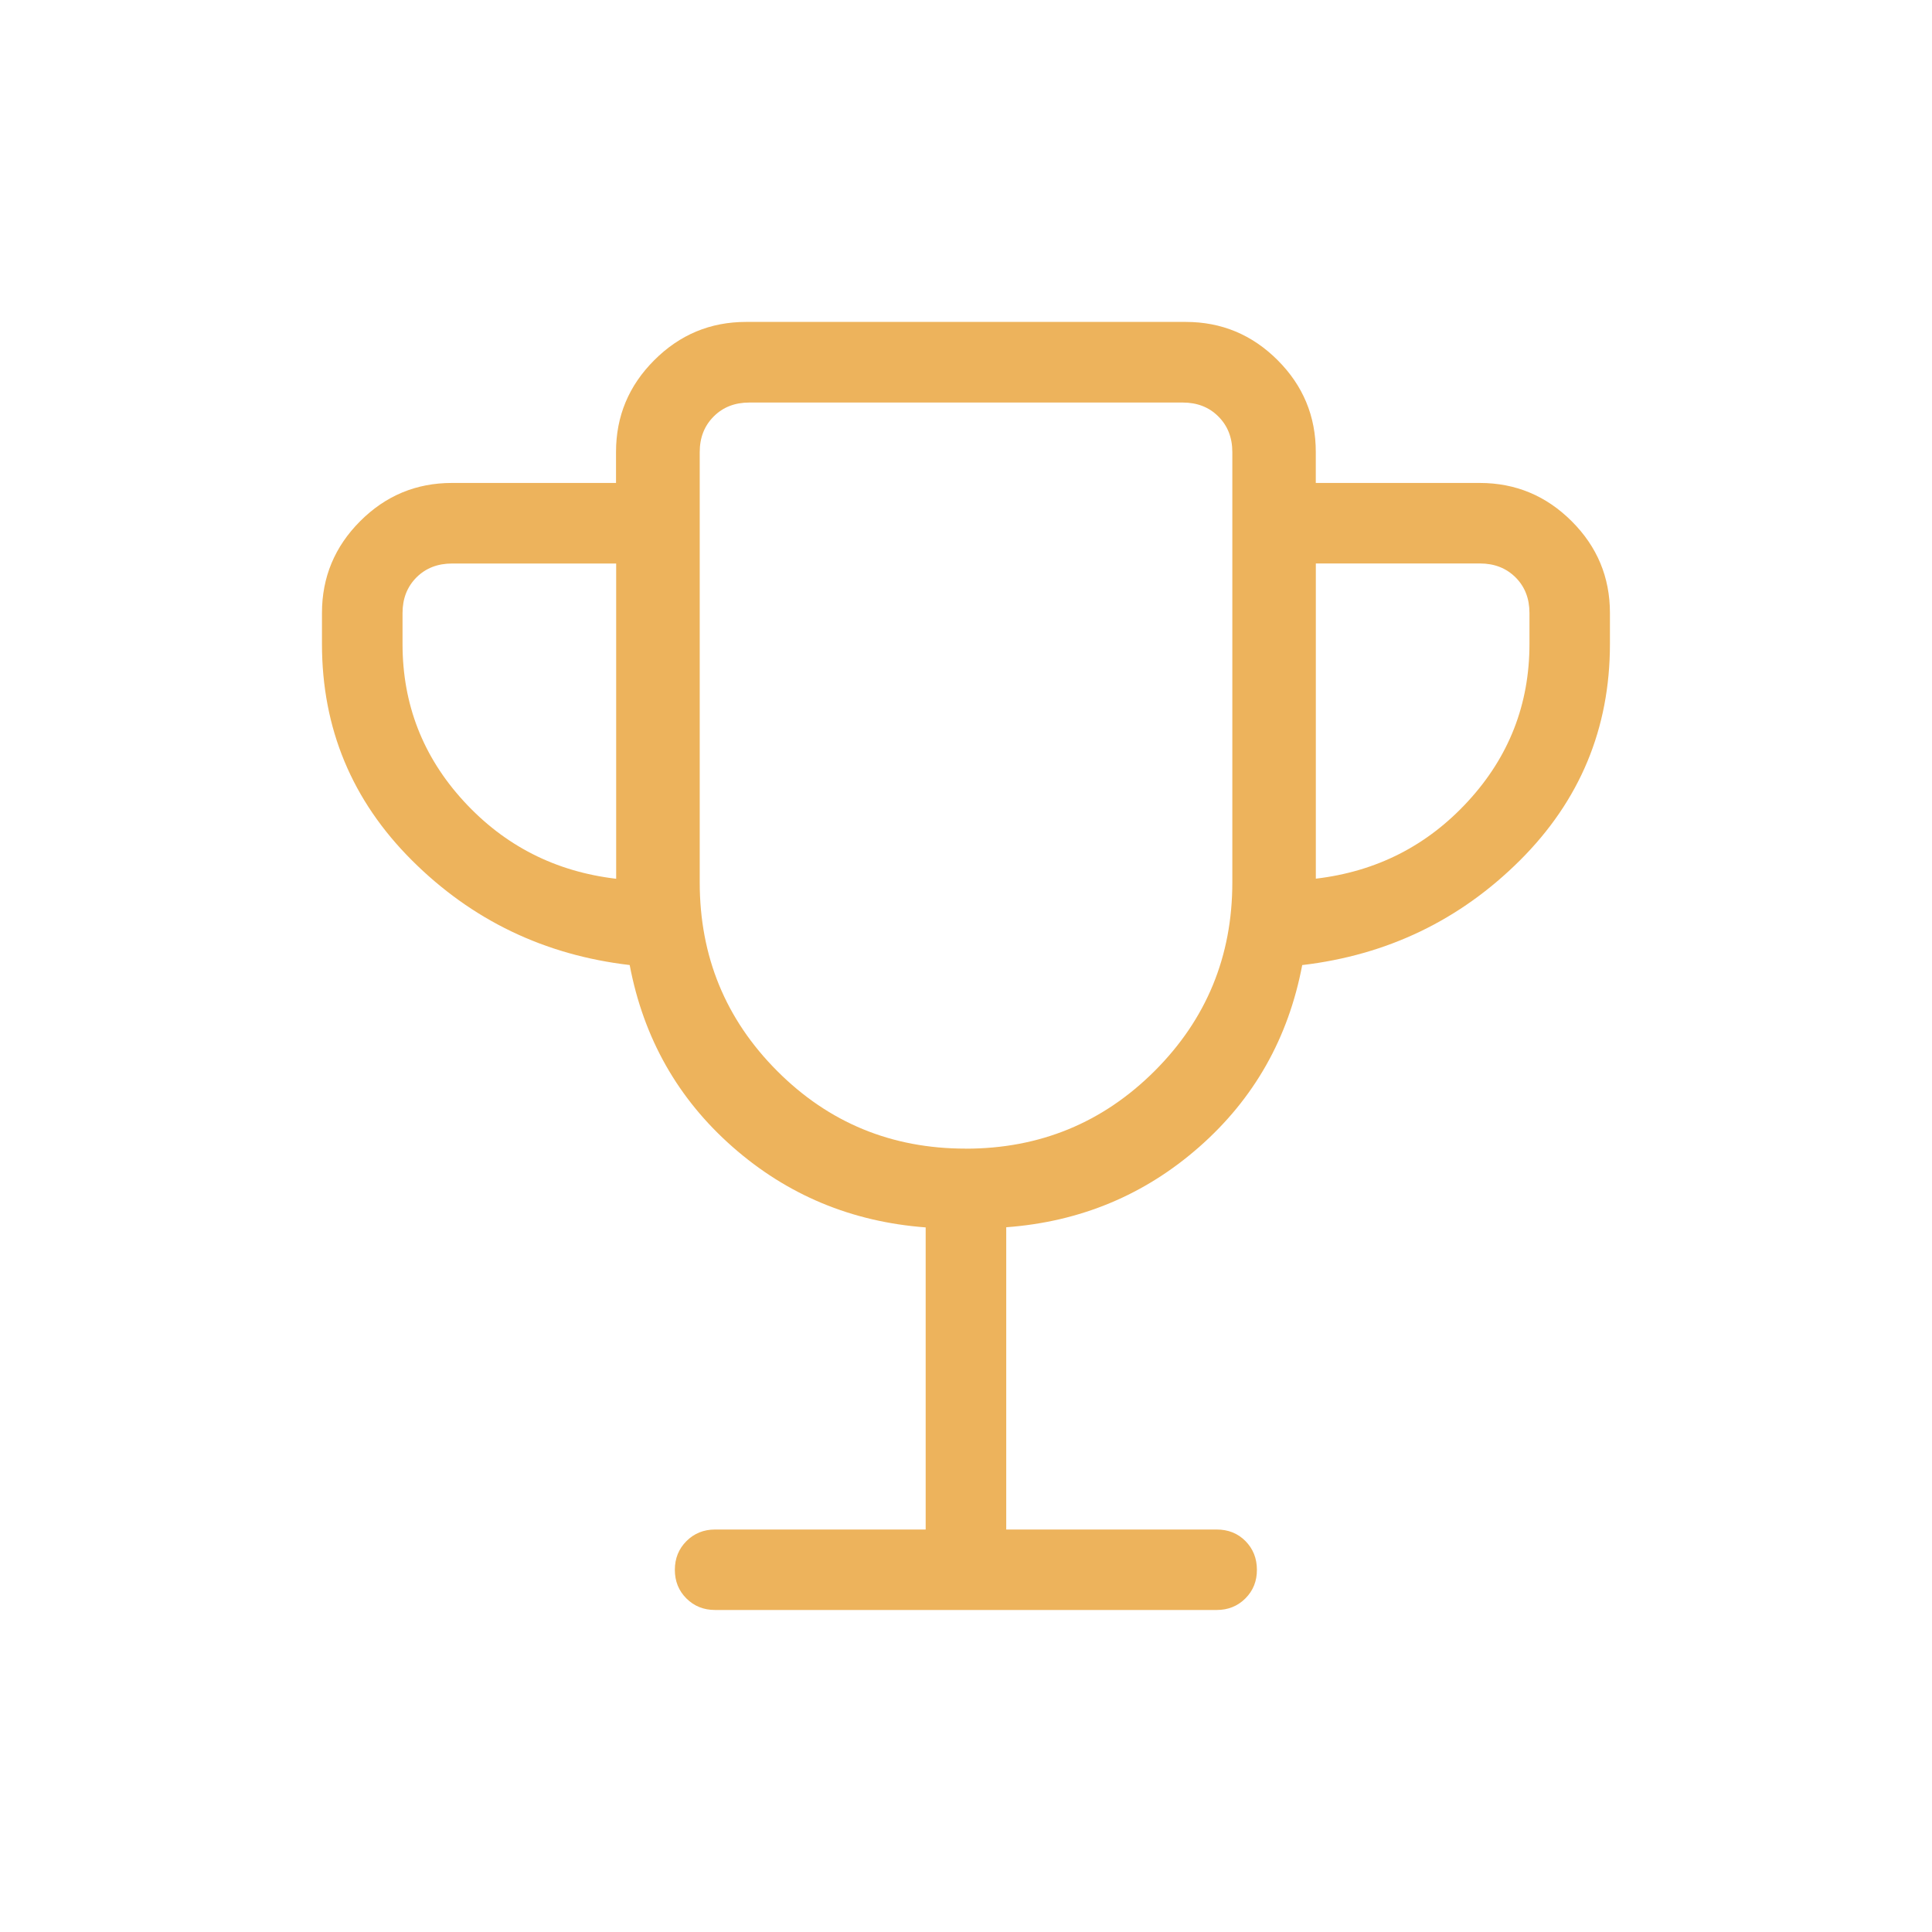 <?xml version="1.0" encoding="UTF-8"?>
<svg fill="none" viewBox="0 0 40 40" xmlns="http://www.w3.org/2000/svg">
<path d="m20.833 31.666v-6.257c1.532-0.113 2.865-0.668 3.998-1.665 1.133-0.997 1.843-2.251 2.13-3.763 1.763-0.208 3.266-0.931 4.508-2.168 1.242-1.238 1.863-2.731 1.863-4.48v-0.642c0-0.74-0.264-1.373-0.792-1.9-0.528-0.527-1.161-0.791-1.9-0.792h-3.398v-0.642c0-0.74-0.263-1.373-0.79-1.9-0.528-0.528-1.162-0.792-1.903-0.792h-9.103c-0.74 0-1.373 0.264-1.9 0.792-0.528 0.527-0.792 1.16-0.792 1.9v0.642h-3.398c-0.74 0-1.373 0.264-1.9 0.792-0.527 0.528-0.79 1.161-0.79 1.9v0.642c0 1.748 0.621 3.241 1.863 4.48s2.745 1.961 4.508 2.167c0.287 1.513 0.997 2.768 2.13 3.765 1.133 0.997 2.466 1.552 3.998 1.667v6.255h-4.36c-0.235 0-0.433 0.08-0.593 0.24s-0.24 0.358-0.24 0.595 0.08 0.434 0.24 0.593 0.358 0.238 0.593 0.238h10.385c0.237 0 0.435-0.08 0.595-0.24s0.239-0.358 0.238-0.595c-0.001-0.237-0.081-0.434-0.238-0.593-0.158-0.159-0.356-0.238-0.595-0.238h-4.358zm6.41-13.473v-6.527h3.398c0.299 0 0.544 0.096 0.737 0.288 0.192 0.192 0.288 0.438 0.288 0.738v0.64c0 1.248-0.423 2.333-1.27 3.255-0.846 0.922-1.897 1.457-3.153 1.605zm-7.25 5.588c-1.533 0-2.834-0.536-3.903-1.608-1.069-1.071-1.603-2.373-1.603-3.905v-8.908c0-0.3 0.097-0.546 0.29-0.738 0.191-0.192 0.437-0.288 0.737-0.288h8.973c0.3 0 0.546 0.096 0.737 0.288 0.193 0.192 0.29 0.438 0.29 0.738v8.91c0 1.531-0.537 2.833-1.61 3.905-1.074 1.071-2.378 1.607-3.912 1.607m-7.235-5.588c-1.257-0.148-2.308-0.683-3.155-1.605-0.846-0.922-1.268-2.007-1.268-3.255v-0.642c0-0.299 0.096-0.544 0.288-0.737 0.192-0.192 0.438-0.288 0.737-0.288h3.398v6.527z" fill="#EDB35C"/>
</svg>

